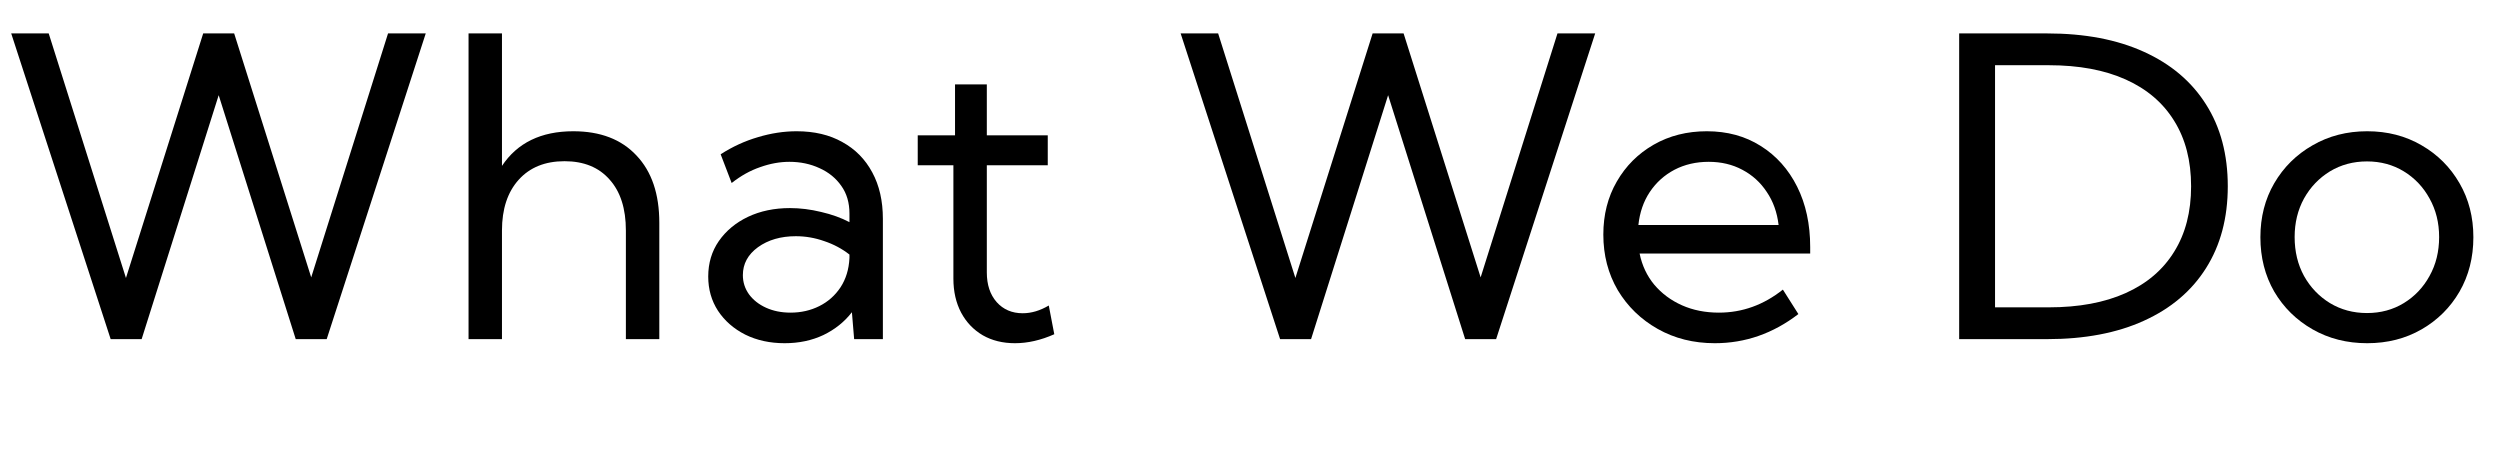 <svg width="100%" height="100%" viewBox="0 0 575 104" fill="none" xmlns="http://www.w3.org/2000/svg">
<path d="M75.141 78H68.016L50.297 21.891L32.578 78H25.453L2.578 7.688H11.203L28.969 63.938L46.734 7.688H53.859L71.578 63.797L89.25 7.688H97.922L75.141 78Z" fill="currentColor"/>
<path d="M107.766 78V7.688H115.453V38.156C118.984 32.844 124.453 30.188 131.859 30.188C138.078 30.188 142.922 32.047 146.391 35.766C149.891 39.453 151.641 44.609 151.641 51.234V78H143.953V53.016C143.953 47.984 142.703 44.078 140.203 41.297C137.734 38.484 134.281 37.078 129.844 37.078C125.375 37.078 121.859 38.5 119.297 41.344C116.734 44.188 115.453 48.078 115.453 53.016V78H107.766Z" fill="currentColor"/>
<path d="M203.062 78H196.453L195.938 71.812C194.219 74.031 192.031 75.781 189.375 77.062C186.719 78.312 183.75 78.938 180.469 78.938C177.094 78.938 174.078 78.281 171.422 76.969C168.766 75.625 166.672 73.797 165.141 71.484C163.641 69.172 162.891 66.547 162.891 63.609C162.891 60.516 163.703 57.797 165.328 55.453C166.984 53.078 169.219 51.219 172.031 49.875C174.875 48.531 178.094 47.859 181.688 47.859C184.031 47.859 186.422 48.156 188.859 48.75C191.297 49.312 193.469 50.094 195.375 51.094V49.125C195.375 46.625 194.75 44.5 193.5 42.75C192.25 40.969 190.578 39.609 188.484 38.672C186.391 37.703 184.078 37.219 181.547 37.219C179.359 37.219 177.125 37.625 174.844 38.438C172.562 39.219 170.375 40.438 168.281 42.094L165.75 35.484C168.469 33.734 171.328 32.422 174.328 31.547C177.328 30.641 180.297 30.188 183.234 30.188C187.297 30.188 190.797 31.016 193.734 32.672C196.703 34.297 199 36.625 200.625 39.656C202.25 42.656 203.062 46.219 203.062 50.344V78ZM181.828 71.906C184.234 71.906 186.438 71.406 188.438 70.406C190.438 69.406 192.062 67.969 193.312 66.094C194.562 64.188 195.25 61.938 195.375 59.344V58.547C193.656 57.203 191.719 56.172 189.562 55.453C187.438 54.703 185.266 54.328 183.047 54.328C179.578 54.328 176.672 55.172 174.328 56.859C172.016 58.547 170.859 60.688 170.859 63.281C170.859 64.906 171.328 66.375 172.266 67.688C173.234 69 174.547 70.031 176.203 70.781C177.859 71.531 179.734 71.906 181.828 71.906Z" fill="currentColor"/>
<path d="M242.484 76.875C239.391 78.25 236.375 78.938 233.438 78.938C230.625 78.938 228.156 78.328 226.031 77.109C223.906 75.859 222.25 74.125 221.062 71.906C219.875 69.656 219.281 67.047 219.281 64.078V38.016H211.078V31.125H219.656V19.406H226.969V31.125H240.984V38.016H226.969V62.672C226.969 65.484 227.719 67.75 229.219 69.469C230.75 71.188 232.75 72.047 235.219 72.047C237.219 72.047 239.219 71.453 241.219 70.266L242.484 76.875Z" fill="currentColor"/>
<path d="M344.109 78H336.984L319.266 21.891L301.547 78H294.422L271.547 7.688H280.172L297.938 63.938L315.703 7.688H322.828L340.547 63.797L358.219 7.688H366.891L344.109 78Z" fill="currentColor"/>
<path d="M413.625 72.234C407.812 76.703 401.406 78.938 394.406 78.938C389.531 78.938 385.156 77.844 381.281 75.656C377.406 73.469 374.344 70.5 372.094 66.75C369.875 62.969 368.766 58.703 368.766 53.953C368.766 49.391 369.797 45.328 371.859 41.766C373.922 38.172 376.75 35.344 380.344 33.281C383.938 31.219 388.016 30.188 392.578 30.188C397.266 30.188 401.391 31.312 404.953 33.562C408.547 35.812 411.344 38.938 413.344 42.938C415.344 46.938 416.344 51.562 416.344 56.812V58.312H377.109C377.672 61.062 378.797 63.453 380.484 65.484C382.203 67.516 384.328 69.094 386.859 70.219C389.391 71.344 392.219 71.906 395.344 71.906C400.719 71.906 405.625 70.141 410.062 66.609L413.625 72.234ZM376.828 51.75H409.078C408.734 48.844 407.828 46.312 406.359 44.156C404.922 41.969 403.047 40.266 400.734 39.047C398.453 37.828 395.875 37.219 393 37.219C390.094 37.219 387.469 37.828 385.125 39.047C382.812 40.266 380.922 41.969 379.453 44.156C378.016 46.312 377.141 48.844 376.828 51.75Z" fill="currentColor"/>
<path d="M450.609 78V7.688H470.859C479.484 7.688 486.891 9.094 493.078 11.906C499.297 14.719 504.062 18.75 507.375 24C510.719 29.25 512.391 35.531 512.391 42.844C512.391 50.125 510.719 56.406 507.375 61.688C504.062 66.938 499.297 70.969 493.078 73.781C486.891 76.594 479.484 78 470.859 78H450.609ZM458.859 70.688H471.234C478.141 70.688 484.031 69.594 488.906 67.406C493.781 65.219 497.5 62.047 500.062 57.891C502.656 53.734 503.953 48.719 503.953 42.844C503.953 36.969 502.656 31.953 500.062 27.797C497.5 23.641 493.781 20.469 488.906 18.281C484.031 16.094 478.141 15 471.234 15H458.859V70.688Z" fill="currentColor"/>
<path d="M544.453 78.938C539.797 78.938 535.609 77.875 531.891 75.75C528.172 73.625 525.234 70.734 523.078 67.078C520.953 63.391 519.891 59.219 519.891 54.562C519.891 49.938 520.953 45.797 523.078 42.141C525.234 38.453 528.172 35.547 531.891 33.422C535.609 31.266 539.797 30.188 544.453 30.188C549.109 30.188 553.281 31.266 556.969 33.422C560.656 35.547 563.562 38.453 565.688 42.141C567.812 45.797 568.875 49.938 568.875 54.562C568.875 59.219 567.812 63.391 565.688 67.078C563.562 70.734 560.656 73.625 556.969 75.75C553.281 77.875 549.109 78.938 544.453 78.938ZM544.406 72C547.562 72 550.391 71.234 552.891 69.703C555.391 68.172 557.359 66.094 558.797 63.469C560.266 60.844 561 57.859 561 54.516C561 51.234 560.266 48.281 558.797 45.656C557.359 43.031 555.391 40.953 552.891 39.422C550.391 37.891 547.562 37.125 544.406 37.125C541.25 37.125 538.406 37.891 535.875 39.422C533.375 40.953 531.391 43.031 529.922 45.656C528.484 48.281 527.766 51.234 527.766 54.516C527.766 57.859 528.484 60.844 529.922 63.469C531.391 66.094 533.375 68.172 535.875 69.703C538.406 71.234 541.25 72 544.406 72Z" fill="currentColor"/>
</svg>
